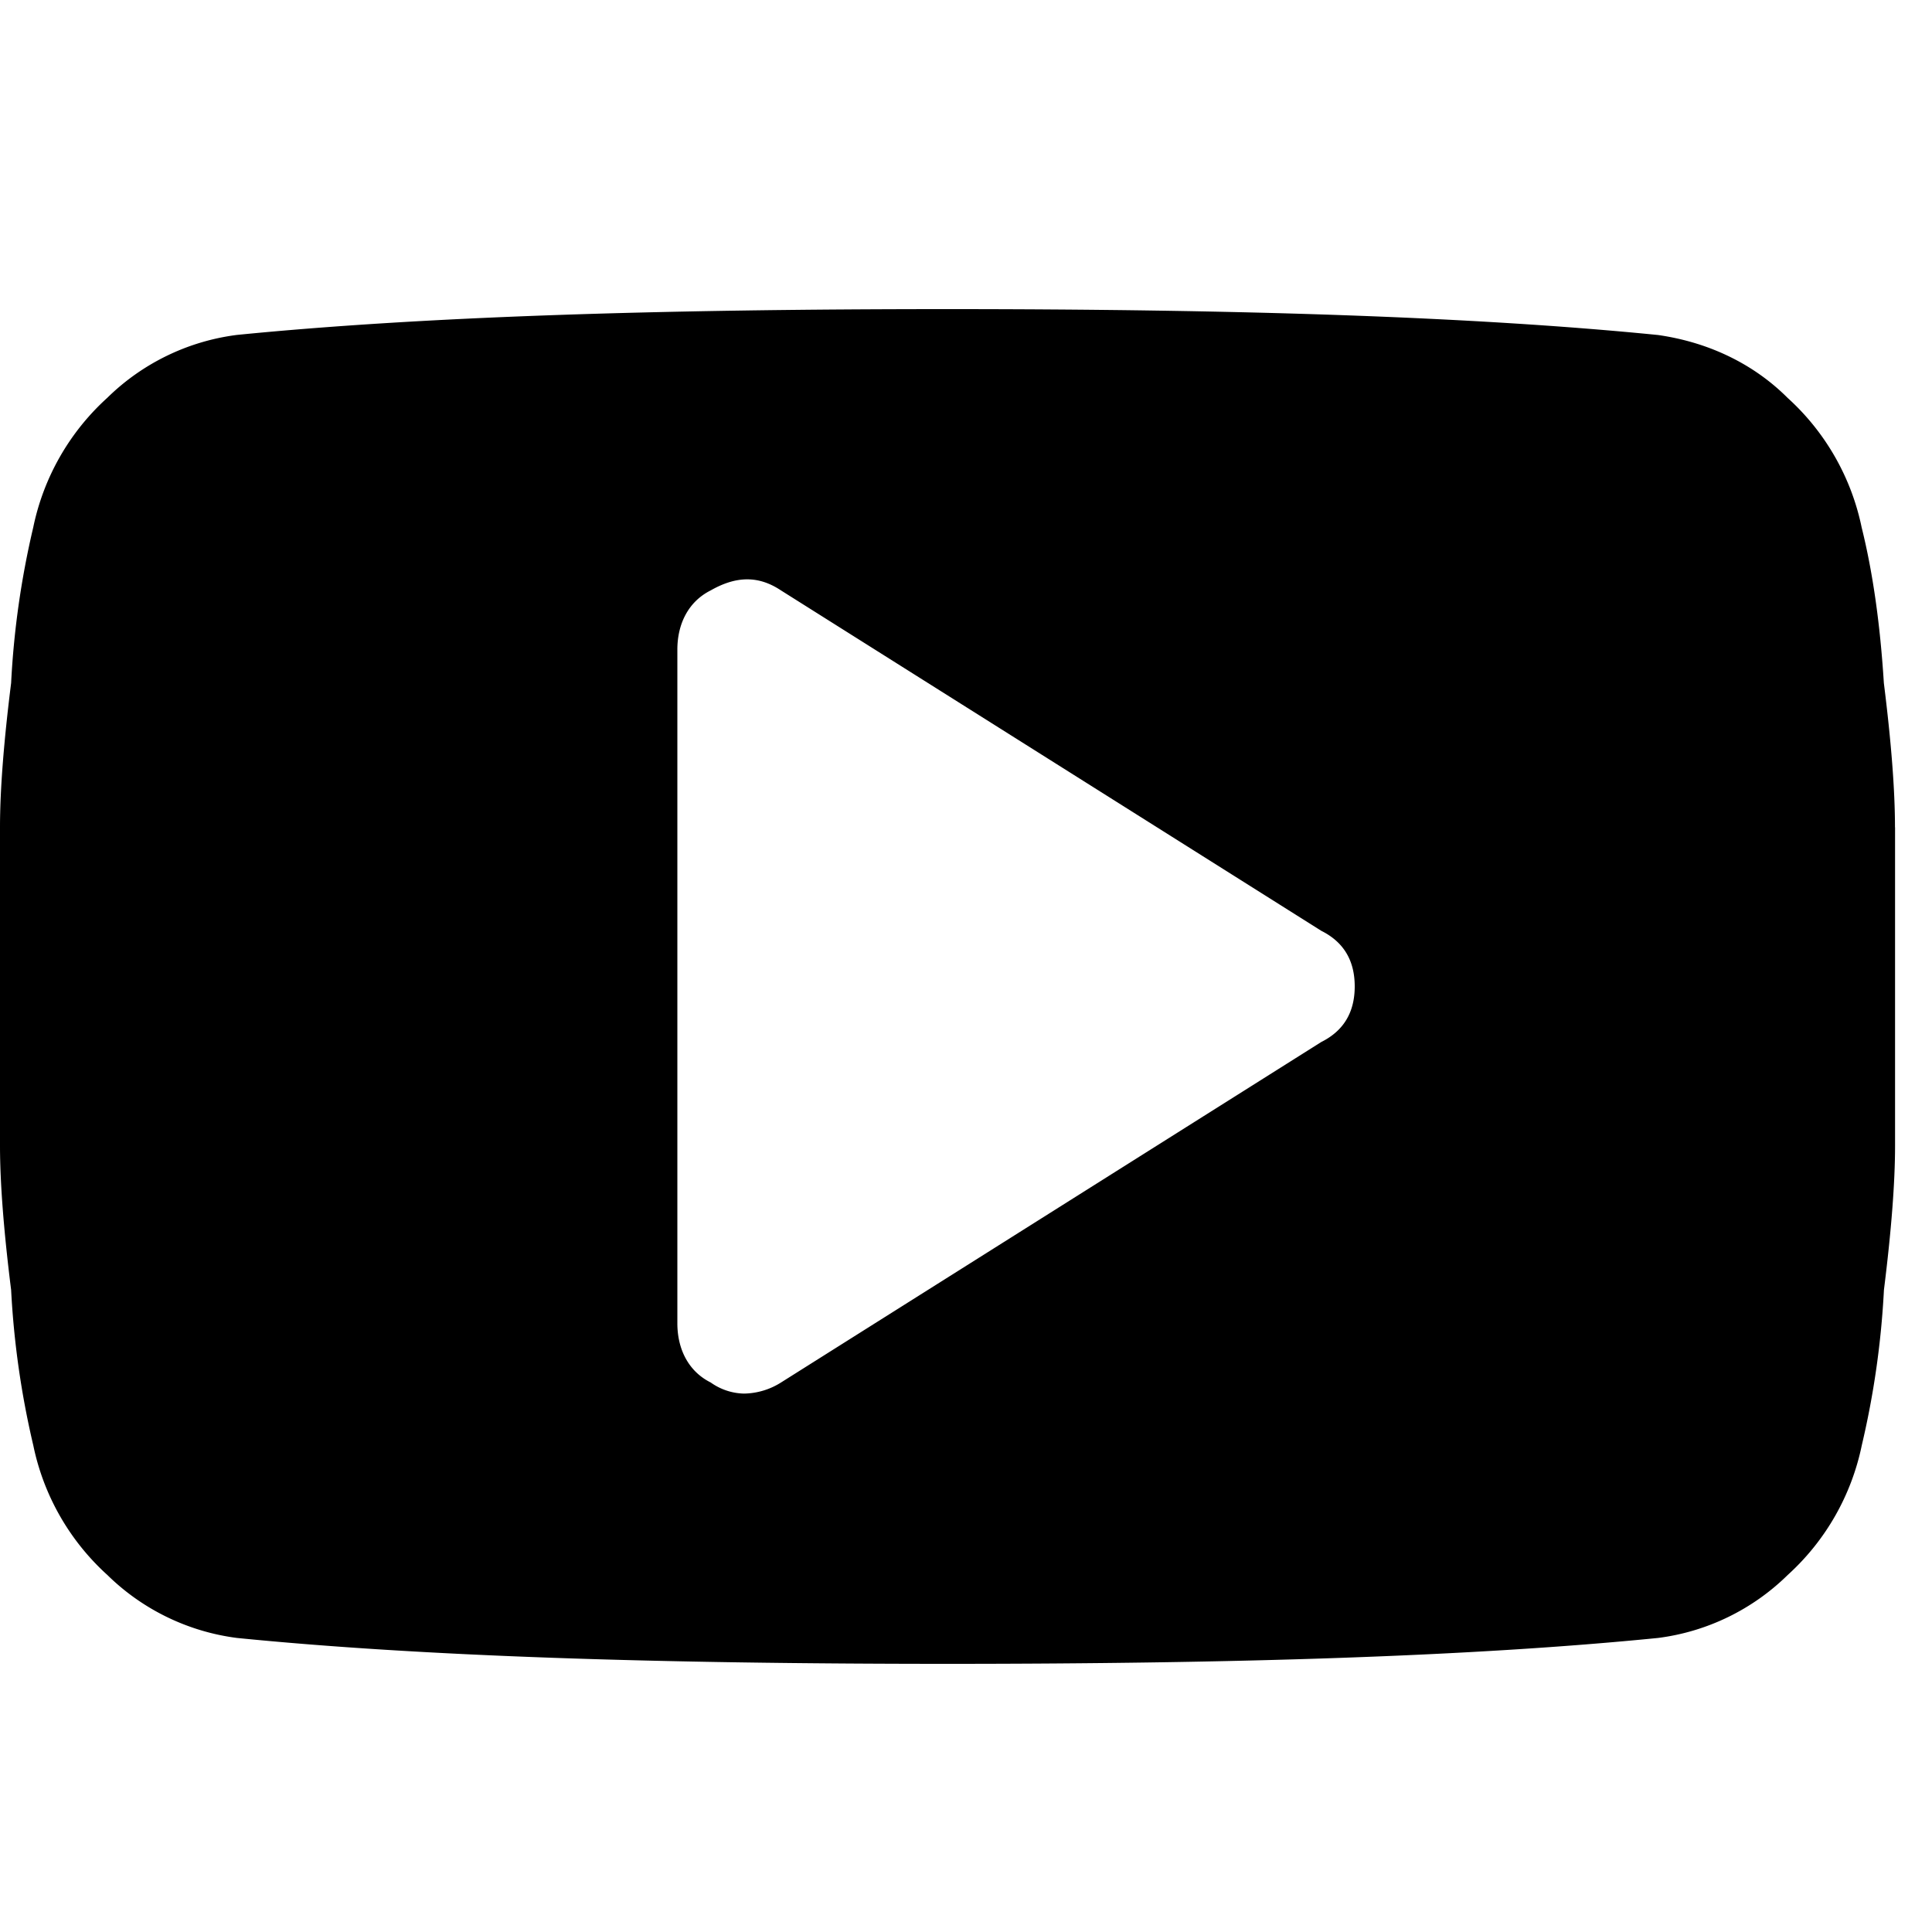 <svg xmlns="http://www.w3.org/2000/svg" viewBox="0 0 25 25"><path d="M17.098 13.483c.288-.144.432-.383.432-.719 0-.336-.144-.575-.432-.719L10.106 7.64c-.287-.191-.575-.191-.91 0-.287.144-.431.431-.431.766v8.717c0 .335.144.623.431.766a.77.77 0 0 0 .431.144.921.921 0 0 0 .48-.144l6.991-4.406Zm7.424-2.778v4.12c0 .478-.048 1.1-.144 1.867a11.24 11.24 0 0 1-.287 2.012 3.11 3.11 0 0 1-.958 1.676 2.92 2.92 0 0 1-1.677.815c-2.394.239-5.46.335-9.195.335-3.735 0-6.8-.096-9.195-.335a2.927 2.927 0 0 1-1.677-.815 3.107 3.107 0 0 1-.958-1.676 11.311 11.311 0 0 1-.287-2.012C.048 15.926 0 15.303 0 14.824v-4.119c0-.478.048-1.101.144-1.867A11.24 11.24 0 0 1 .43 6.825a3.11 3.11 0 0 1 .958-1.677 2.92 2.92 0 0 1 1.677-.814C5.46 4.096 8.526 4 12.26 4c3.735 0 6.8.096 9.195.335.67.096 1.246.383 1.677.814a3.11 3.11 0 0 1 .958 1.677c.143.575.239 1.245.287 2.012.096.766.144 1.389.144 1.867Z"></path></svg>